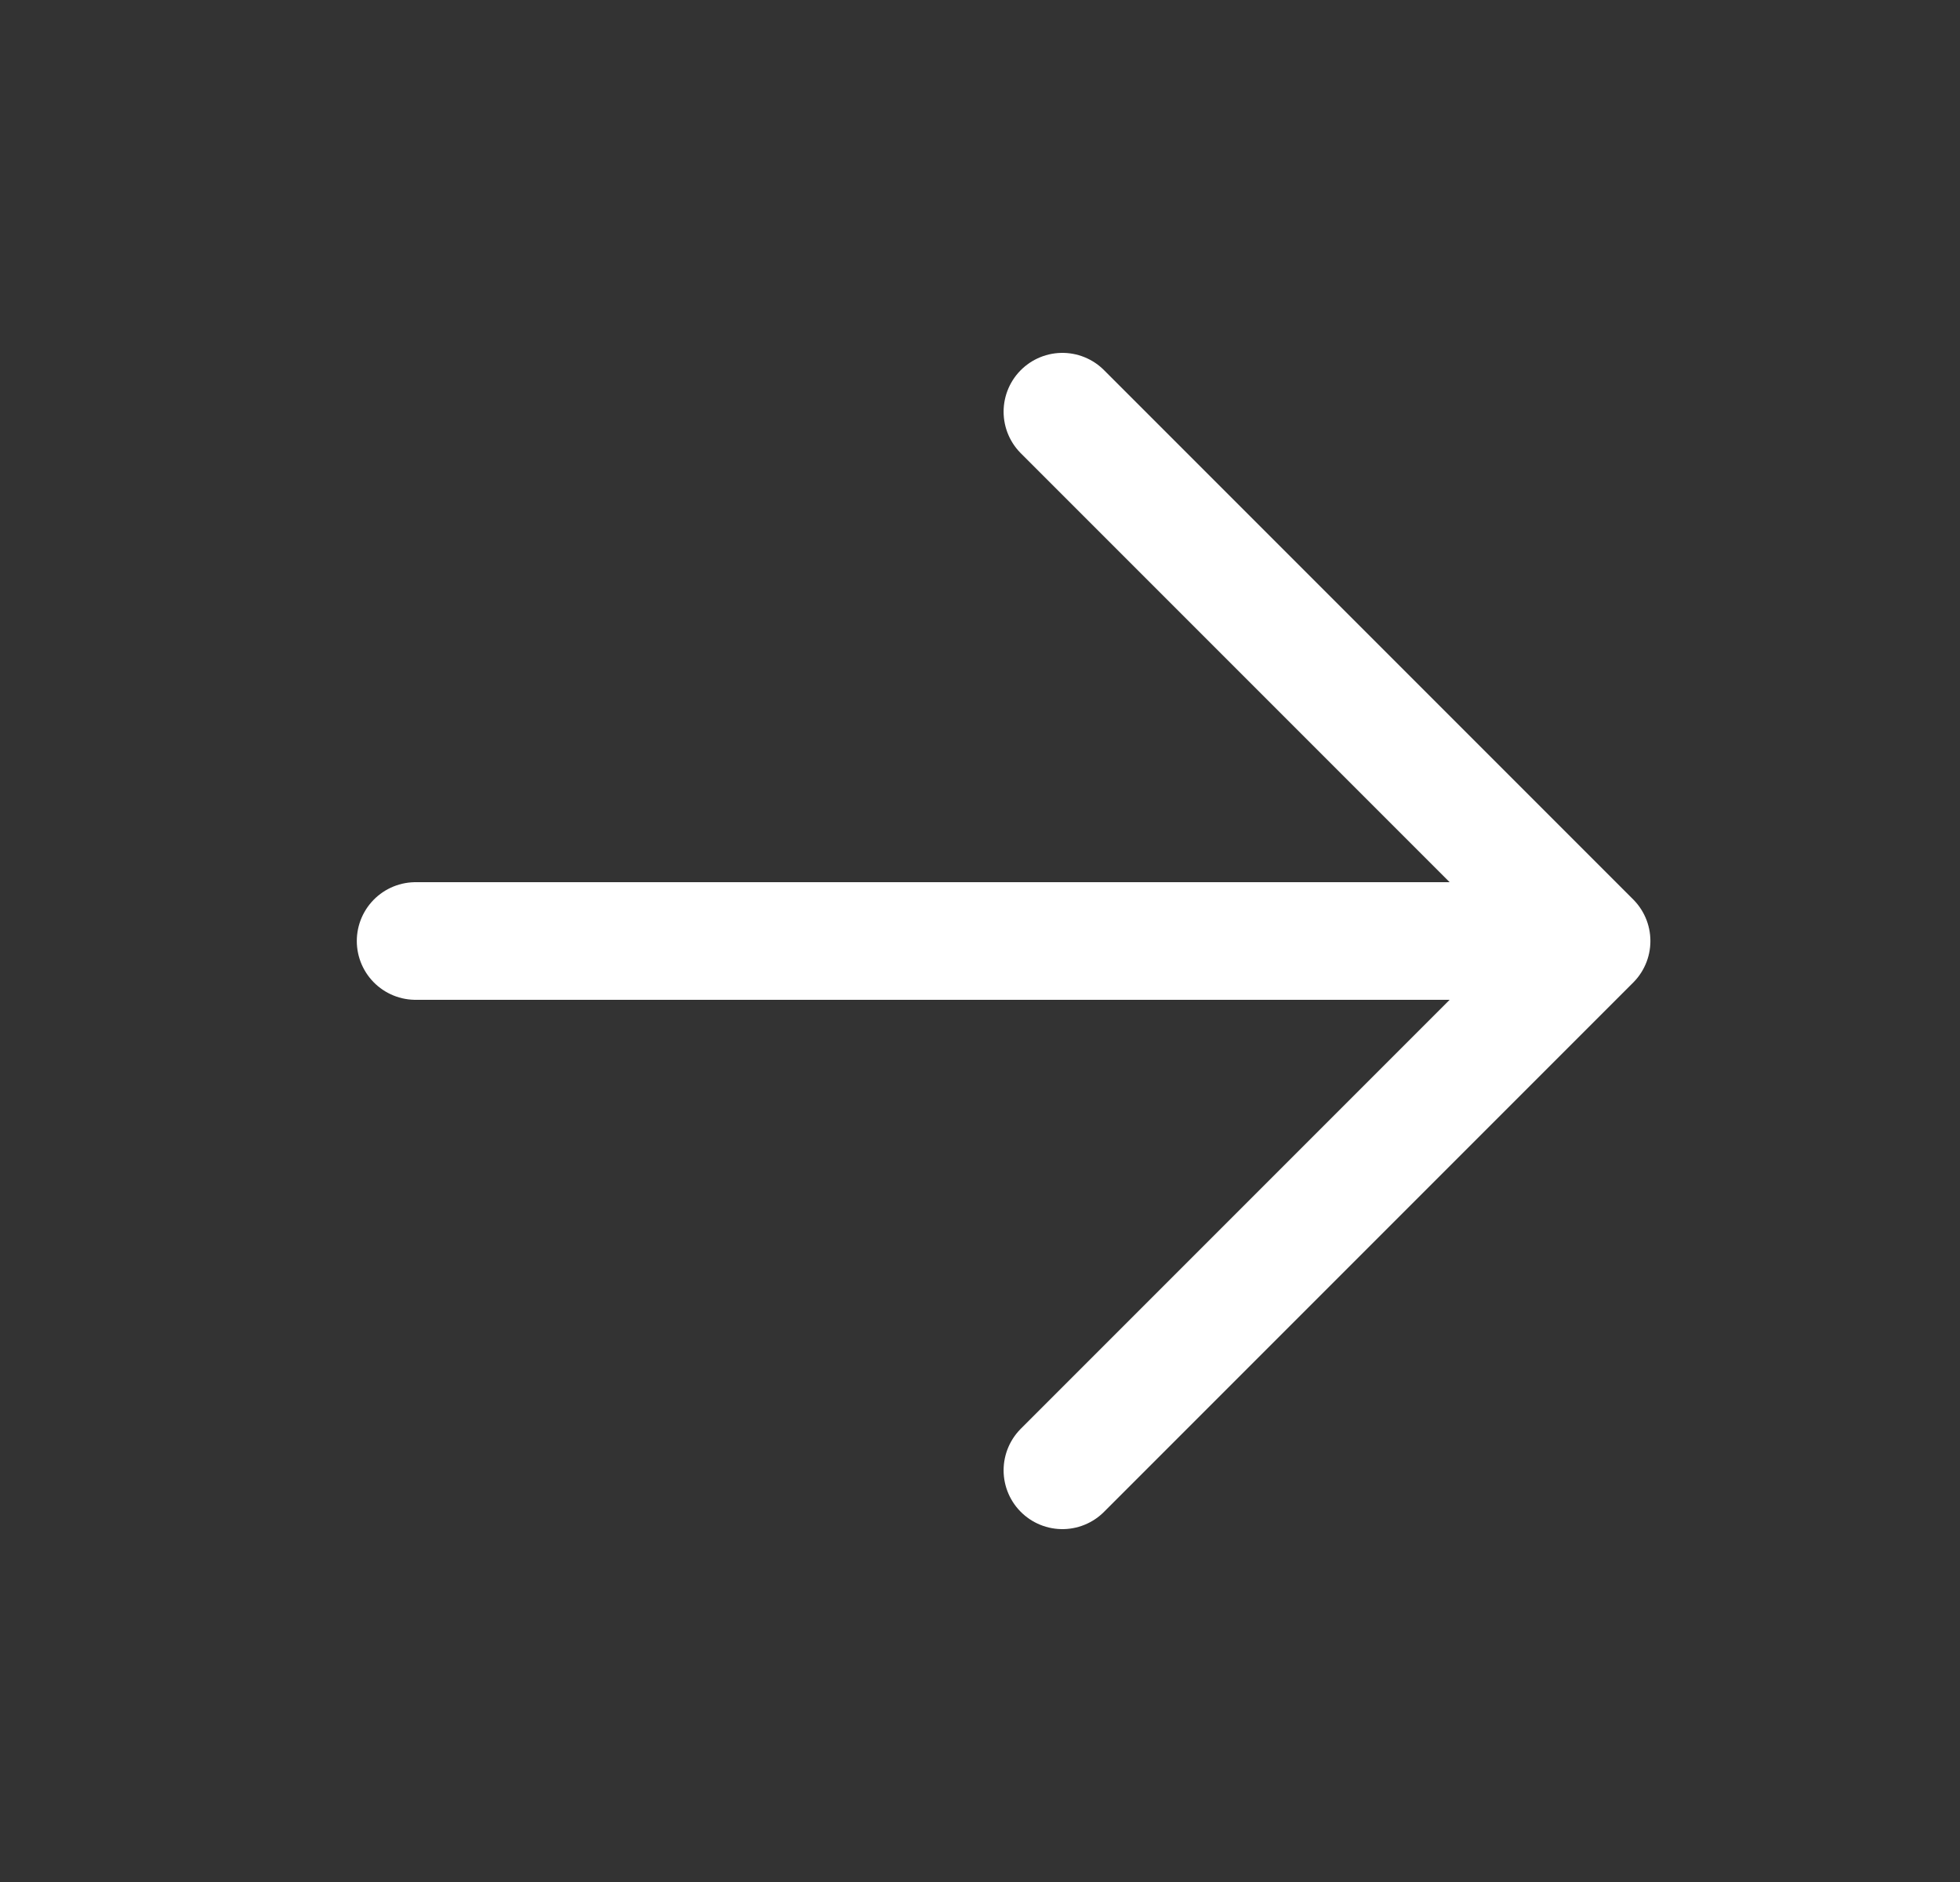 <svg width="25" height="24" viewBox="0 0 25 24" fill="none" xmlns="http://www.w3.org/2000/svg">
<rect x="0" y="0" width="25" height="24" fill="#333333" stroke="none"/>
<path d="M5.301 12L20.301 12M20.301 12L13.551 5.25M20.301 12L13.551 18.75" stroke="white" stroke-width="1.5" stroke-linecap="round" stroke-linejoin="round"/>
</svg>
